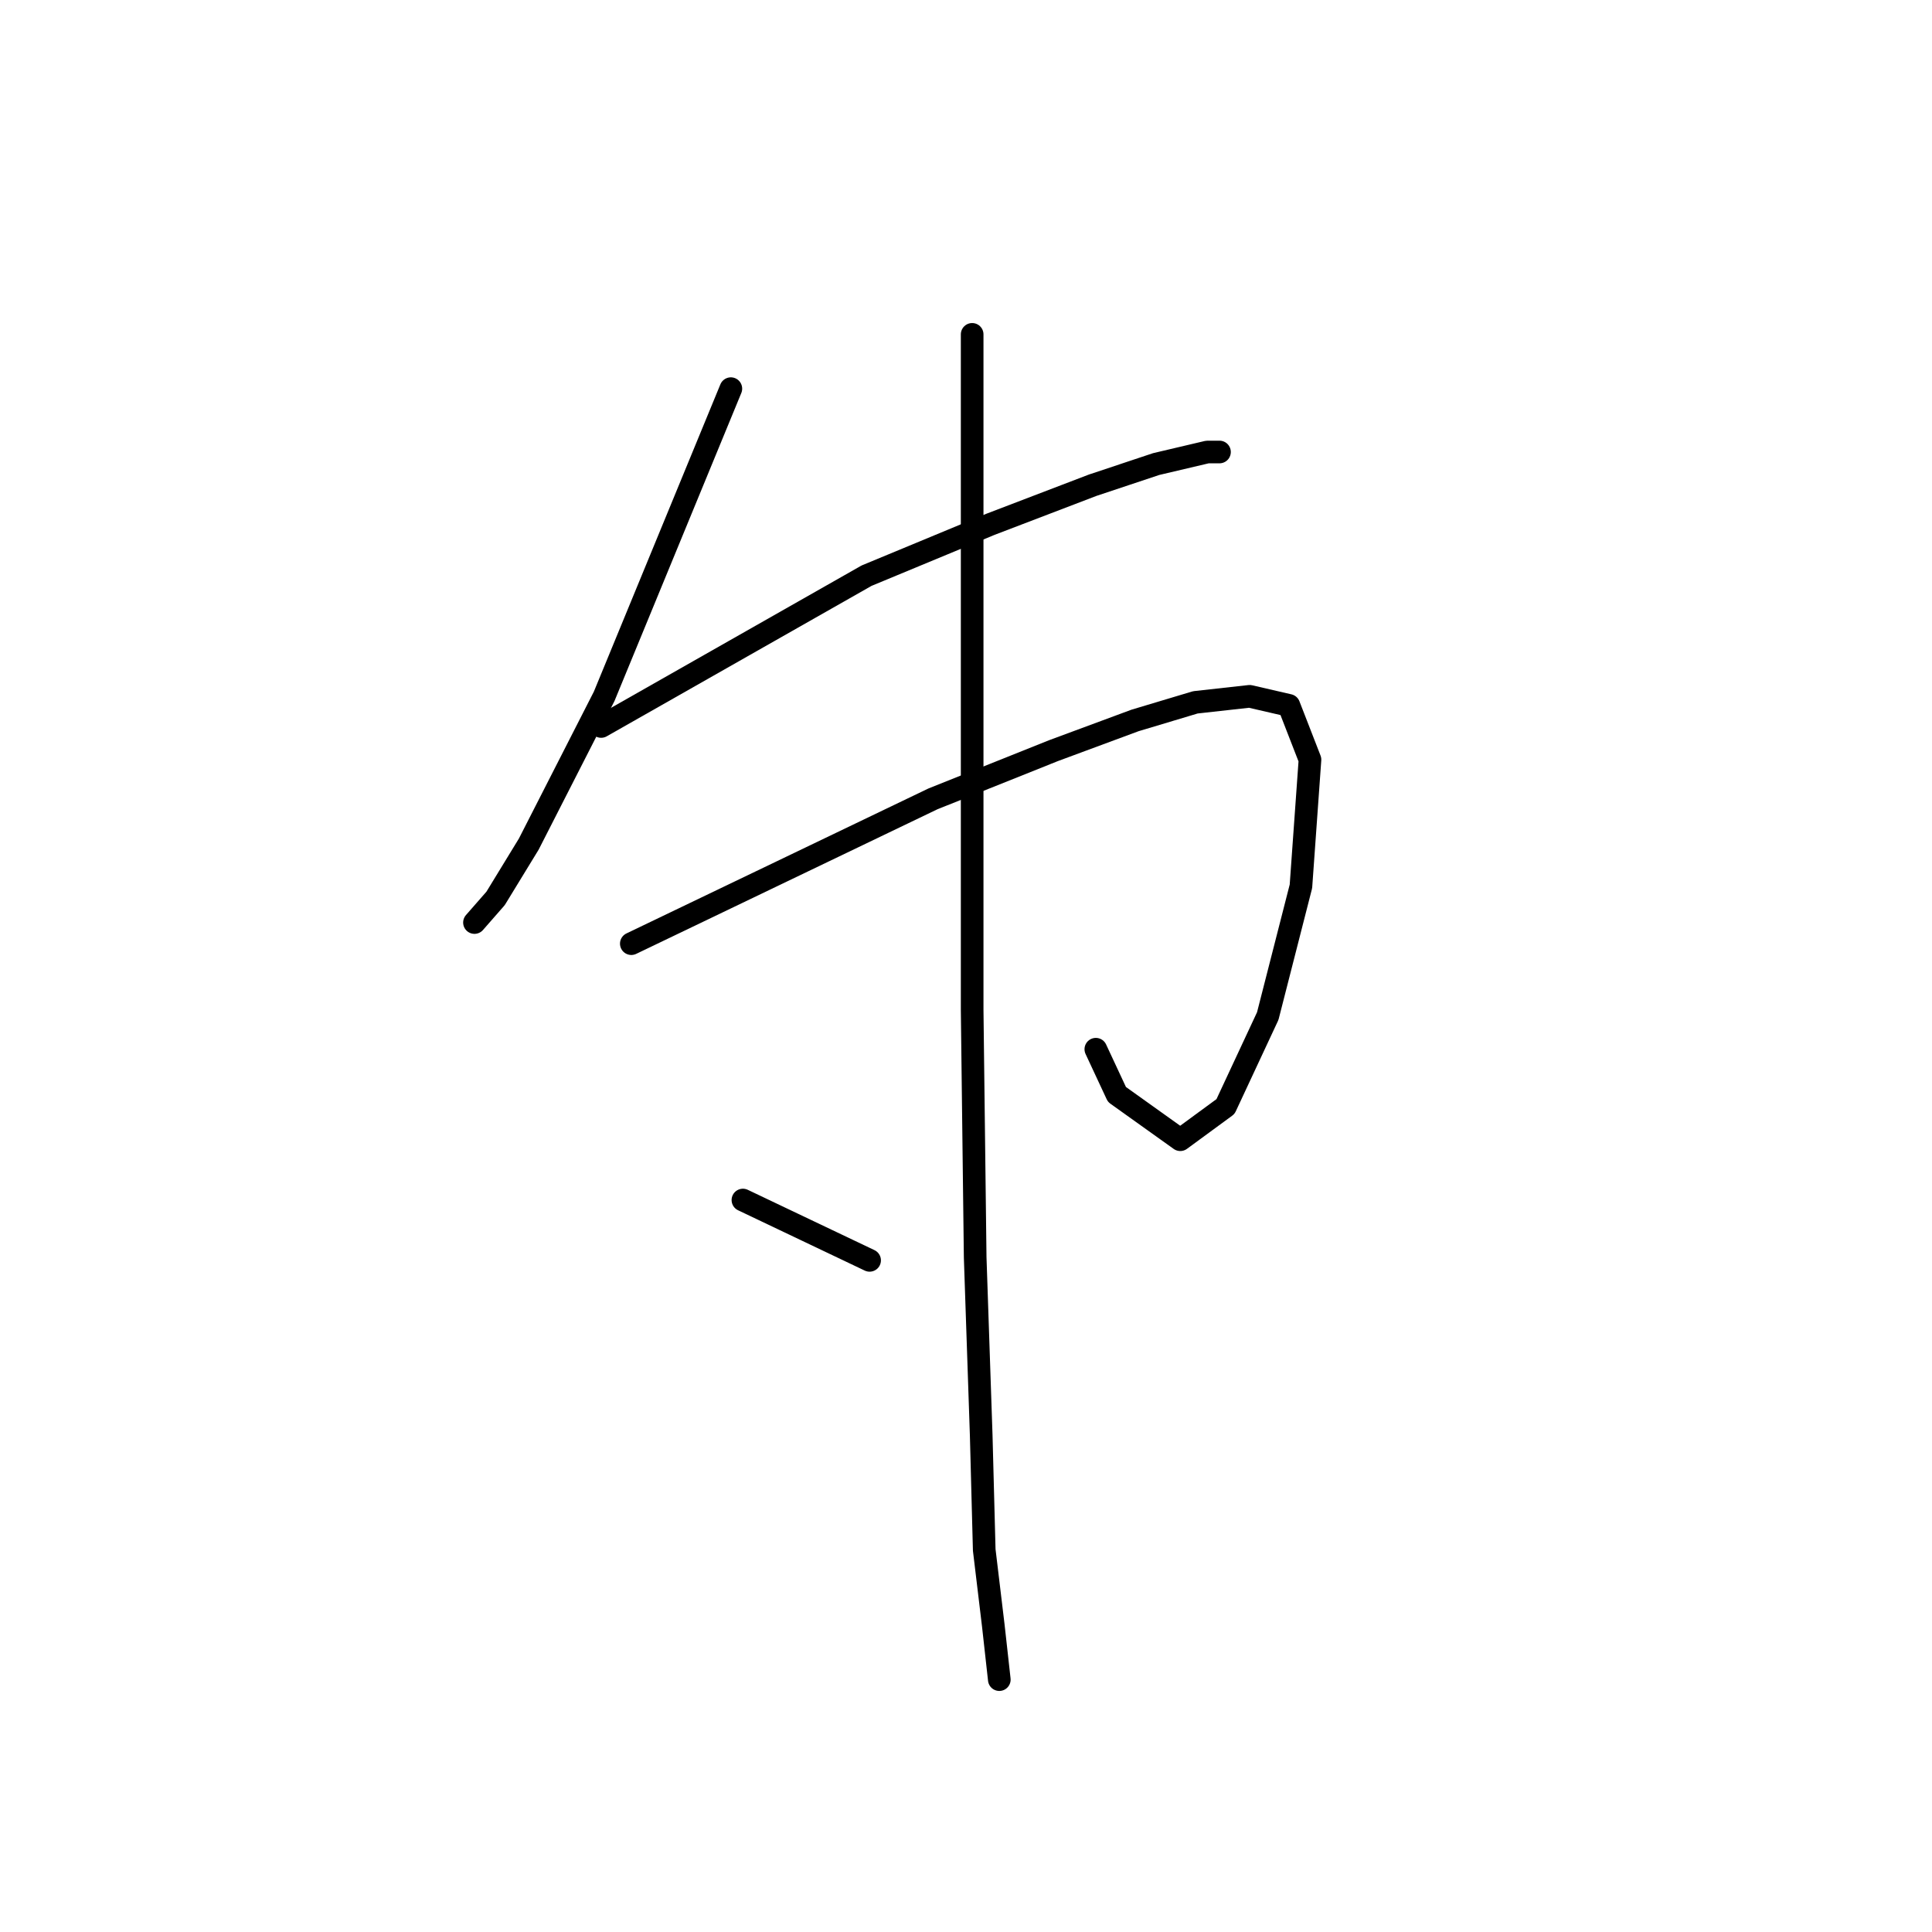 <?xml version="1.0" standalone="no"?>
    <svg width="256" height="256" xmlns="http://www.w3.org/2000/svg" version="1.1">
    <polyline stroke="black" stroke-width="3" stroke-linecap="round" fill="transparent" stroke-linejoin="round" points="96.842 51.499 88.449 71.882 80.056 92.266 70.064 111.85 65.668 119.044 62.87 122.241 62.87 122.241 " />
        <polyline stroke="black" stroke-width="3" stroke-linecap="round" fill="transparent" stroke-linejoin="round" points="79.656 96.262 97.242 86.27 114.827 76.279 131.214 69.484 144.803 64.288 153.196 61.491 159.99 59.892 161.589 59.892 161.589 59.892 " />
        <polyline stroke="black" stroke-width="3" stroke-linecap="round" fill="transparent" stroke-linejoin="round" points="83.653 125.039 103.637 115.447 123.62 105.854 139.607 99.46 150.398 95.463 158.392 93.065 165.586 92.266 170.782 93.465 173.579 100.659 172.38 117.445 167.984 134.631 162.388 146.621 156.393 151.018 148 145.022 145.203 139.027 145.203 139.027 " />
        <polyline stroke="black" stroke-width="3" stroke-linecap="round" fill="transparent" stroke-linejoin="round" points="128.816 44.305 128.816 89.068 128.816 133.832 129.216 166.605 130.015 190.185 130.415 205.373 131.614 215.365 132.413 222.559 132.413 222.559 " />
        <polyline stroke="black" stroke-width="3" stroke-linecap="round" fill="transparent" stroke-linejoin="round" points="98.441 159.011 106.834 163.008 115.227 167.004 115.227 167.004 " />
        </svg>